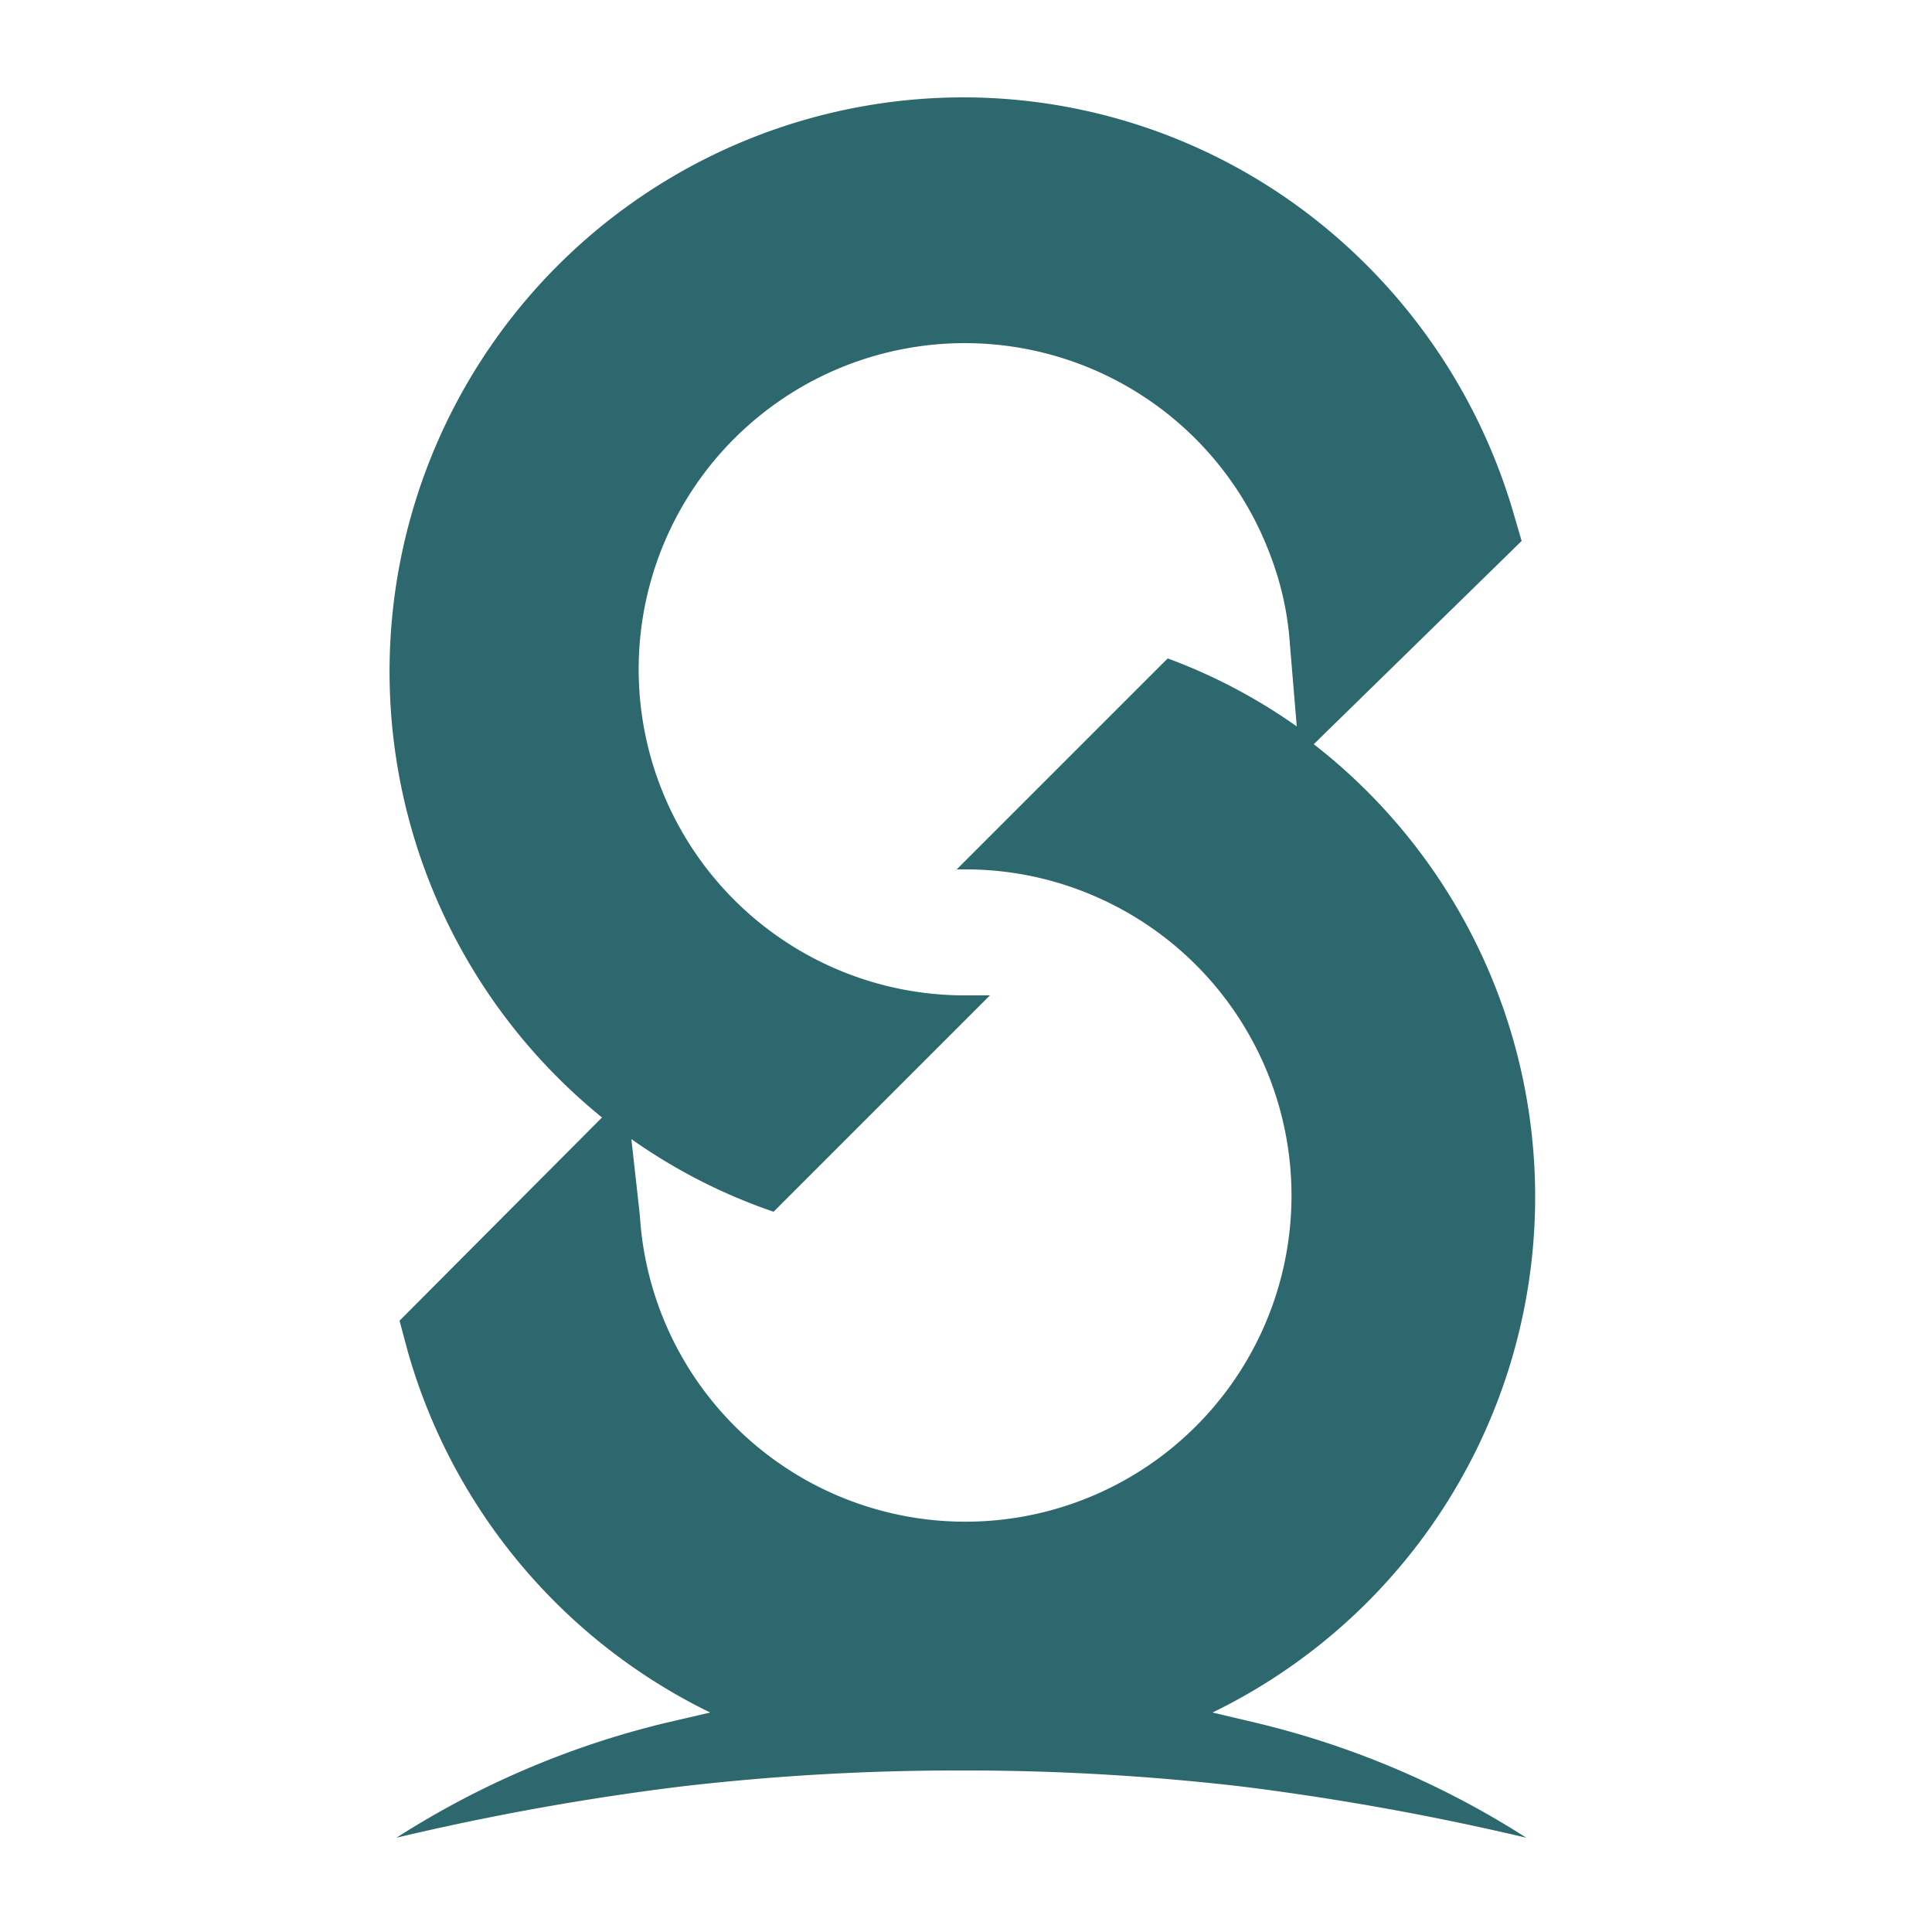 <svg id="Calque_1" data-name="Calque 1" xmlns="http://www.w3.org/2000/svg" viewBox="0 0 25 25"><defs><style>.cls-1{fill:#2e686f;}</style></defs><path class="cls-1" d="M15.69,22.16A7.42,7.42,0,0,0,17,9.63L19.69,7l-.12-.41a7.52,7.52,0,0,0-2.64-3.82,7.36,7.36,0,0,0-4.49-1.51A7.43,7.43,0,0,0,7.79,14.46L5.17,17.09l.11.41a7.47,7.47,0,0,0,3.91,4.66l-.56.13a11.42,11.42,0,0,0-3.5,1.49,33.92,33.92,0,0,1,3.66-.66,30.92,30.92,0,0,1,3.47-.21h.37a31,31,0,0,1,3.46.21,34.83,34.83,0,0,1,3.66.66,11.37,11.37,0,0,0-3.51-1.49ZM8.17,14.74a7.26,7.26,0,0,0,1.84.94l2.8-2.8h-.37a4.22,4.22,0,1,1,4-5.69,3.94,3.94,0,0,1,.25,1.13l.09,1.08a7.19,7.19,0,0,0-1.67-.88l-2.73,2.73h.11a4.18,4.18,0,0,1,1.66.34,4.22,4.22,0,1,1-5.87,4.14Z"/></svg>